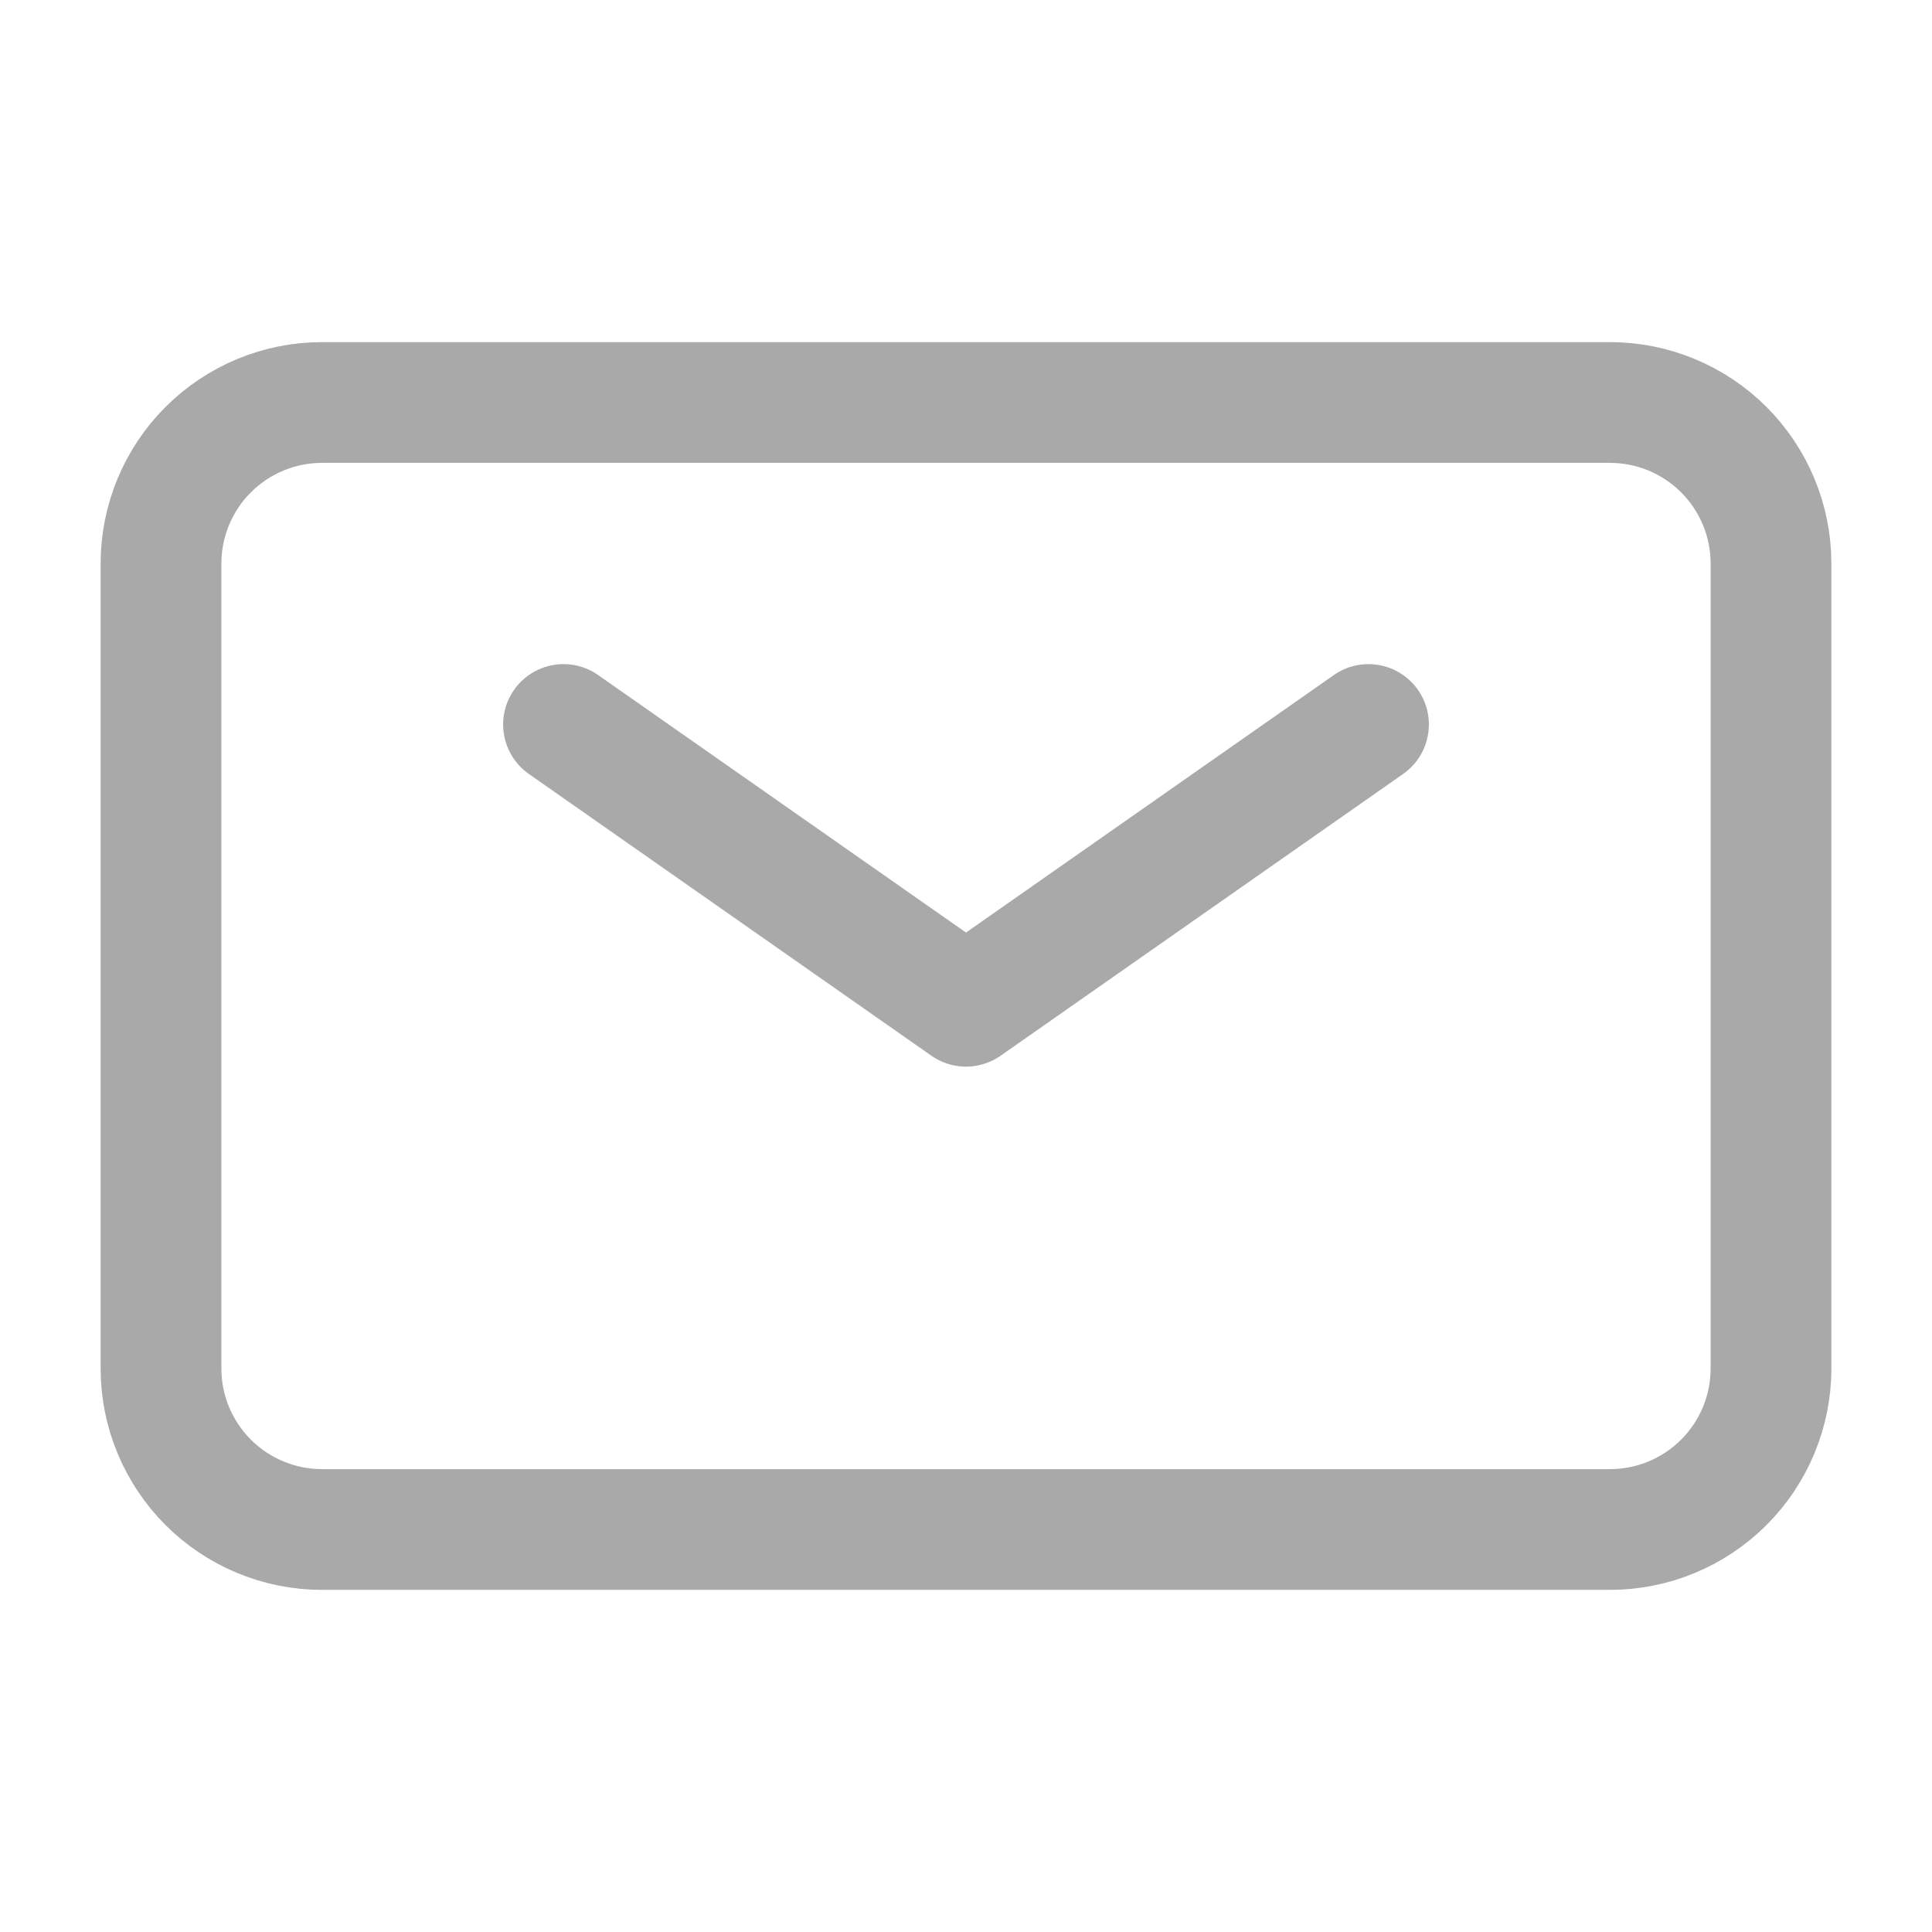 <svg width="24" height="24" viewBox="0 0 24 24" fill="none" xmlns="http://www.w3.org/2000/svg">
<g id="iconoir:mail">
<g id="Group">
<path id="Vector" d="M7 9L12 12.5L17 9" stroke="#A9A9A9" stroke-width="1.5" stroke-linecap="round" stroke-linejoin="round"/>
<path id="Vector_2" d="M2 17V7C2 6.47 2.211 5.961 2.586 5.586C2.961 5.211 3.47 5 4 5H20C20.53 5 21.039 5.211 21.414 5.586C21.789 5.961 22 6.47 22 7V17C22 17.53 21.789 18.039 21.414 18.414C21.039 18.789 20.53 19 20 19H4C3.47 19 2.961 18.789 2.586 18.414C2.211 18.039 2 17.53 2 17Z" stroke="#A9A9A9" stroke-width="1.5"/>
</g>
</g>
</svg>

